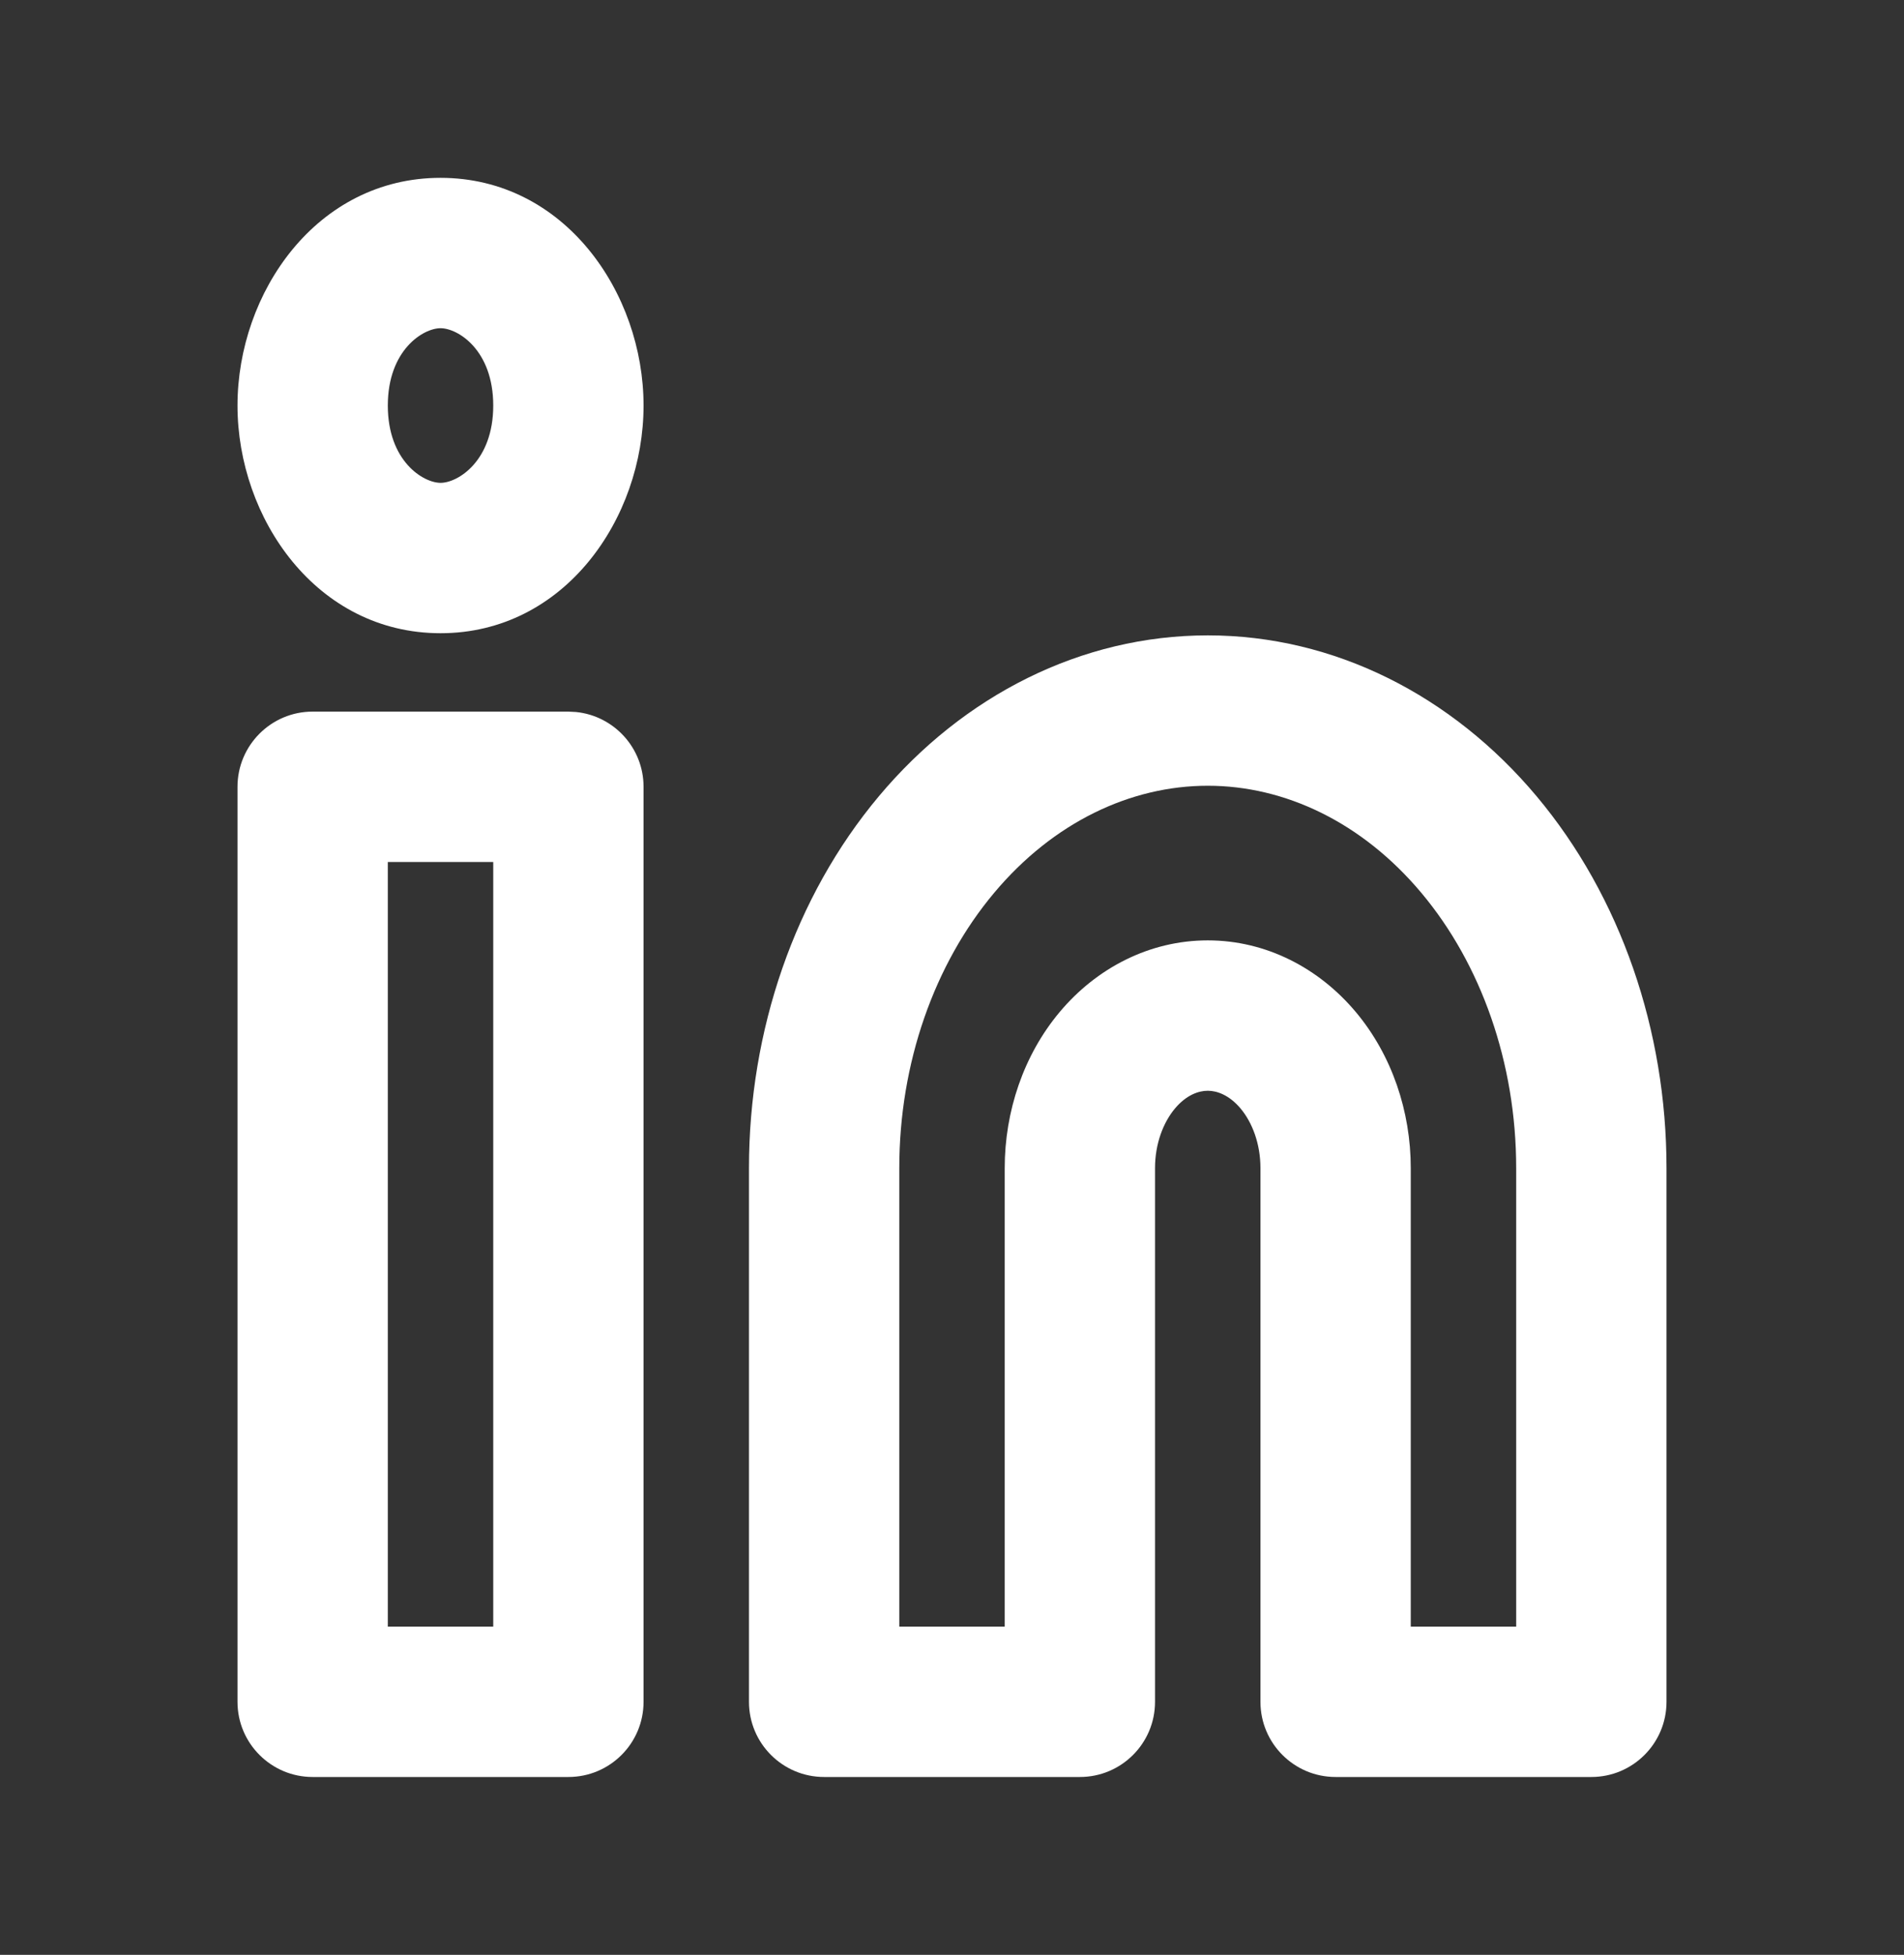 <svg width="38" height="39" viewBox="0 0 38 39" fill="none" xmlns="http://www.w3.org/2000/svg">
<rect x="0" y="0" width="38" height="39" fill="#333333" stroke="none"/>
<path d="M11.497 14.205C12.254 14.282 12.844 14.921 12.844 15.697V33.952C12.844 34.781 12.172 35.452 11.344 35.452H6.24C5.412 35.452 4.74 34.78 4.74 33.952V15.697C4.74 14.869 5.412 14.197 6.24 14.197H11.344L11.497 14.205ZM24.105 12.676C26.626 12.676 28.979 13.872 30.667 15.885C32.349 17.89 33.26 20.562 33.26 23.304V33.952C33.26 34.781 32.588 35.452 31.76 35.452H26.656C25.828 35.452 25.156 34.781 25.156 33.952V23.304C25.156 22.818 24.992 22.393 24.76 22.116C24.534 21.847 24.29 21.761 24.105 21.761C23.919 21.761 23.675 21.847 23.449 22.116C23.217 22.393 23.052 22.818 23.052 23.304V33.952C23.052 34.781 22.38 35.452 21.552 35.452H16.448C15.62 35.452 14.948 34.781 14.948 33.952V23.304C14.948 20.562 15.859 17.89 17.541 15.885C19.229 13.872 21.583 12.676 24.105 12.676ZM7.74 32.452H9.844V17.197H7.74V32.452ZM24.105 15.676C22.566 15.676 21.023 16.403 19.84 17.814C18.65 19.232 17.948 21.204 17.948 23.304V32.452H20.052V23.304C20.052 22.176 20.426 21.052 21.15 20.189C21.882 19.317 22.936 18.761 24.105 18.761C25.273 18.761 26.326 19.317 27.058 20.189C27.782 21.052 28.156 22.176 28.156 23.304V32.452H30.26V23.304C30.26 21.204 29.558 19.232 28.368 17.814C27.185 16.403 25.643 15.676 24.105 15.676ZM8.792 3.548C11.266 3.548 12.844 5.84 12.844 8.091C12.844 10.342 11.266 12.633 8.792 12.633C6.318 12.633 4.74 10.341 4.74 8.091C4.74 5.84 6.318 3.548 8.792 3.548ZM8.792 6.548C8.447 6.548 7.74 6.982 7.74 8.091C7.74 9.2 8.447 9.632 8.792 9.633C9.137 9.633 9.844 9.2 9.844 8.091C9.844 6.981 9.137 6.548 8.792 6.548Z" fill="white"/>
</svg>
